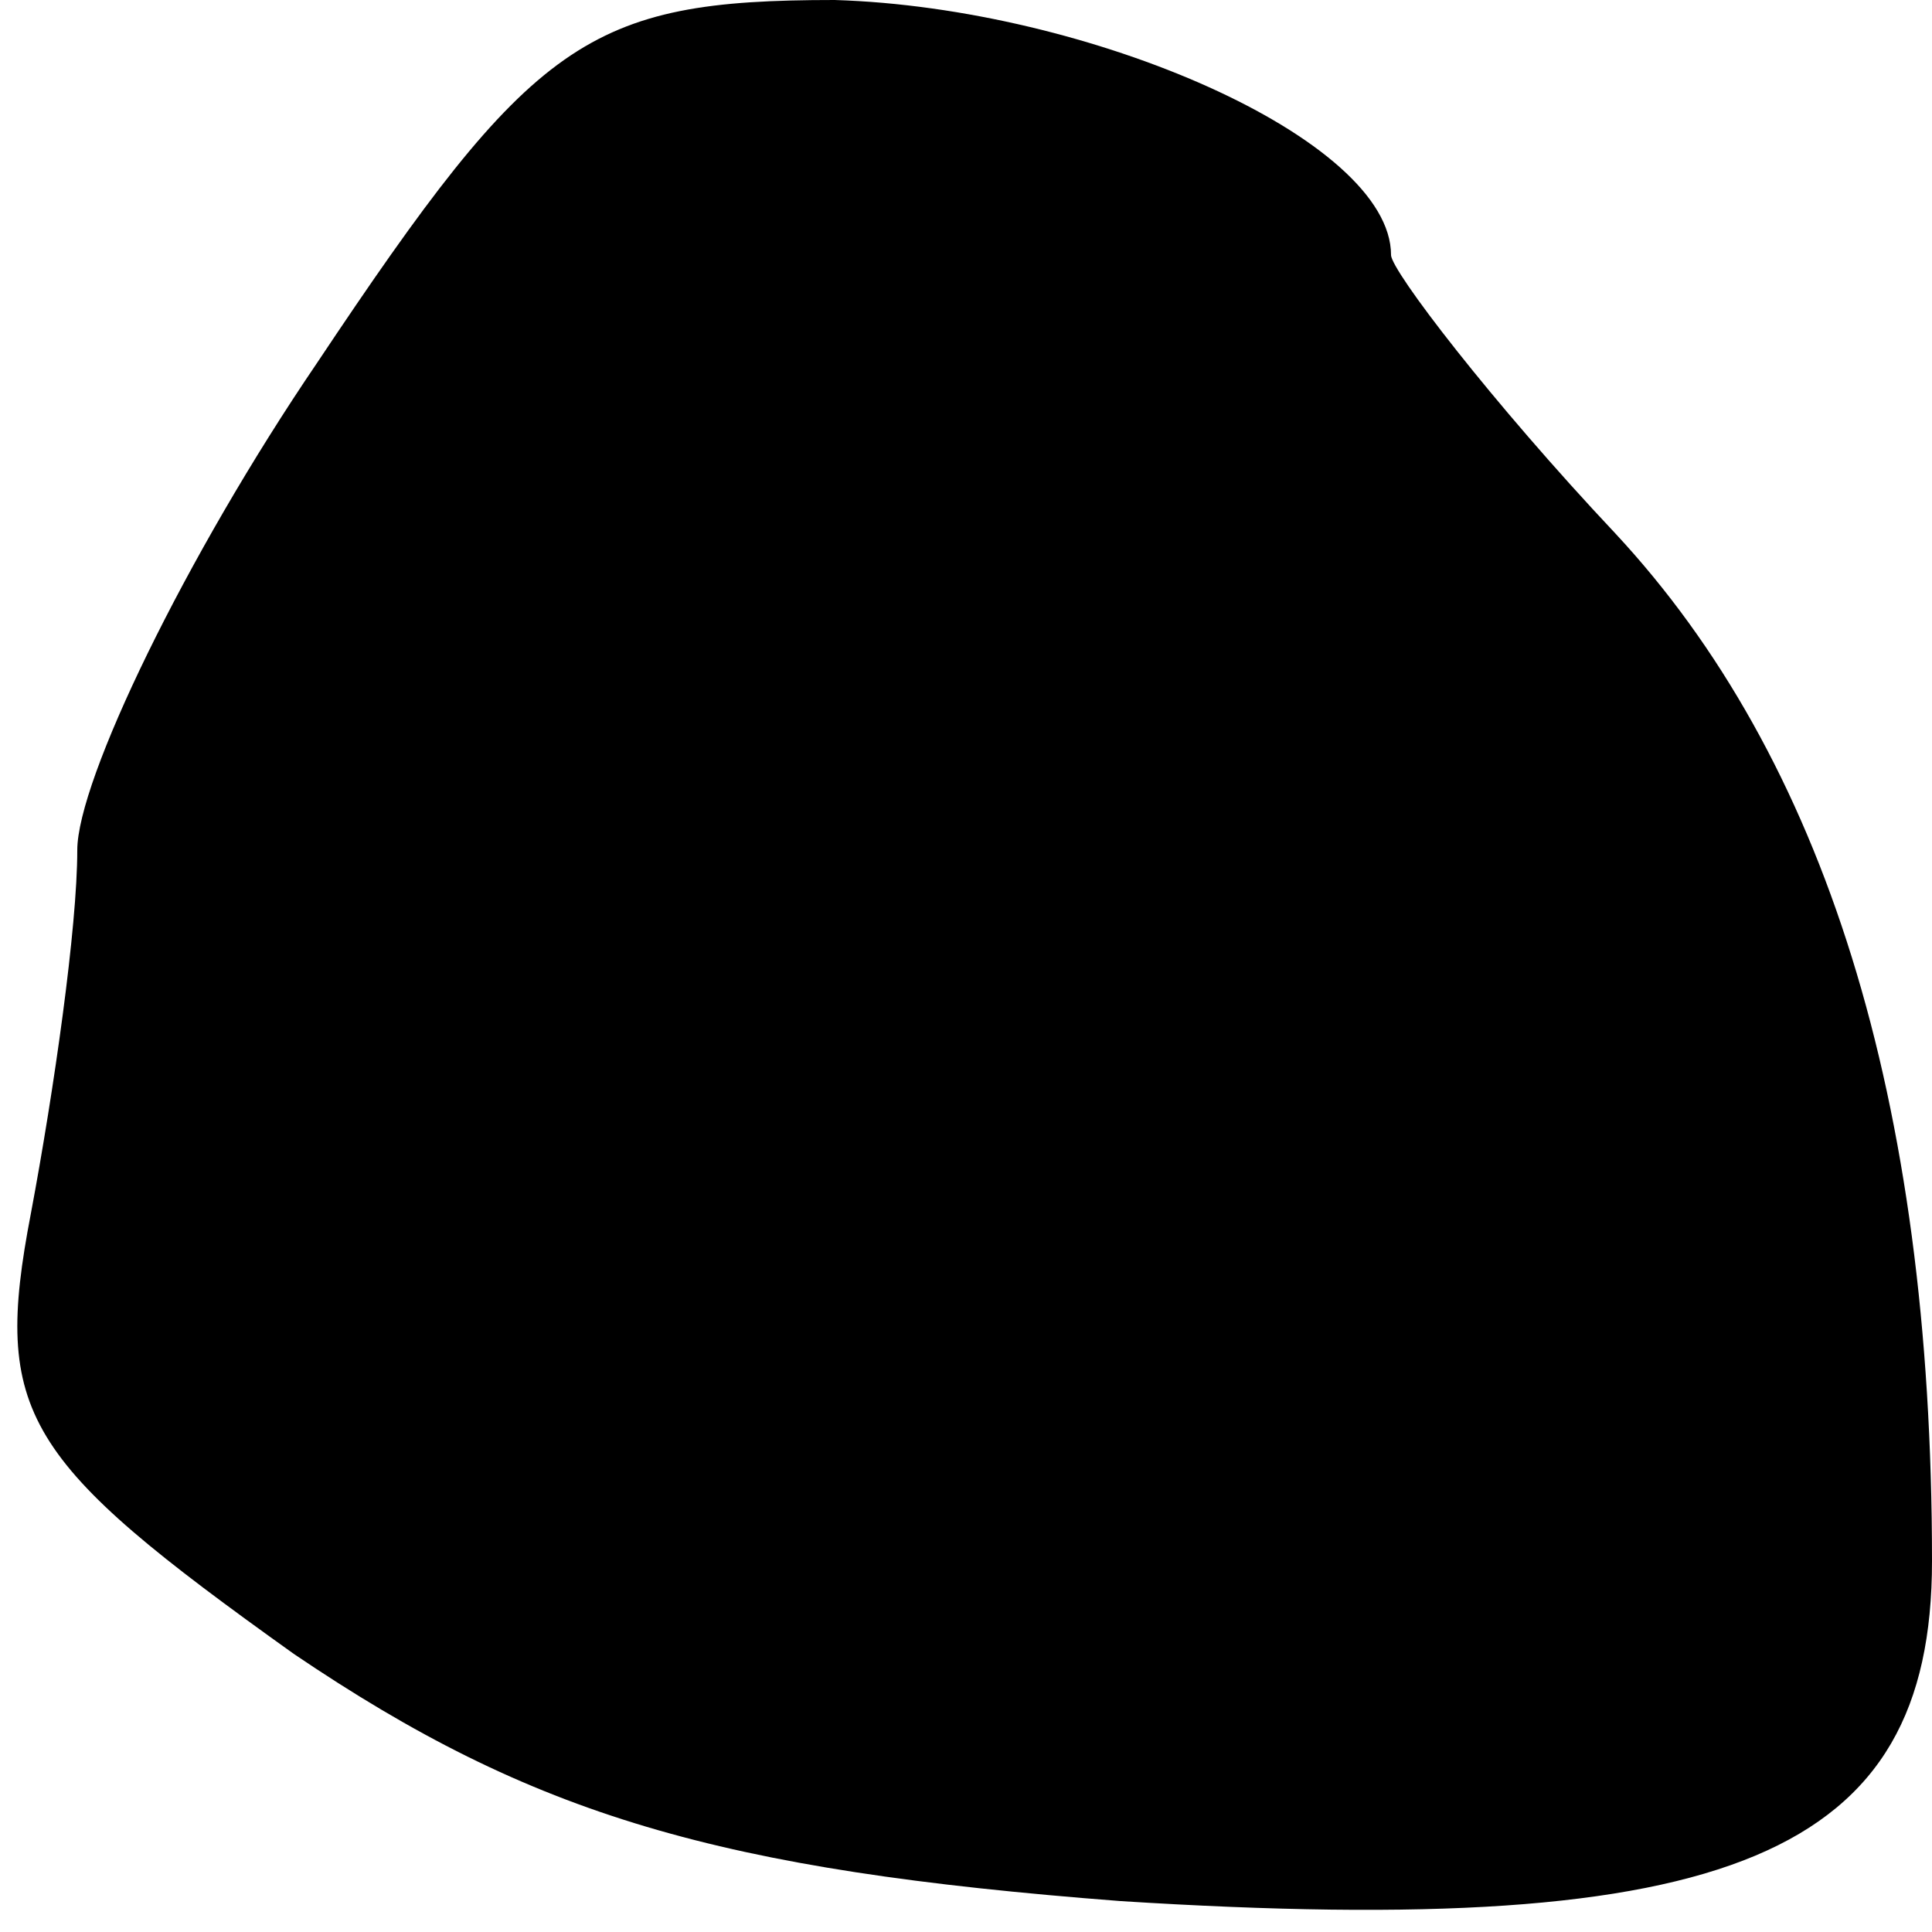 <?xml version="1.0" standalone="no"?>
<!DOCTYPE svg PUBLIC "-//W3C//DTD SVG 20010904//EN"
 "http://www.w3.org/TR/2001/REC-SVG-20010904/DTD/svg10.dtd">
<svg version="1.0" xmlns="http://www.w3.org/2000/svg"
 width="25pt" height="25pt" viewBox="0 0 25 25"
 preserveAspectRatio="xMidYMid meet">
<g transform="translate(0,25) scale(0.1,-0.1)"
fill="#000000" stroke="none">
<path fill="#000000" stroke="none" d="M41 203 c-17 -25 -31 -54 -31 -63 0
-10 -3 -31 -6 -47 -5 -26 -1 -32 34 -57 31 -21 55 -28 107 -32 79 -5 105 6
105 44 0 60 -14 104 -41 133 -16 17 -29 34 -29 36 0 15 -39 32 -72 33 -32 0
-39 -5 -67 -47z"/>
</g>
</svg>
